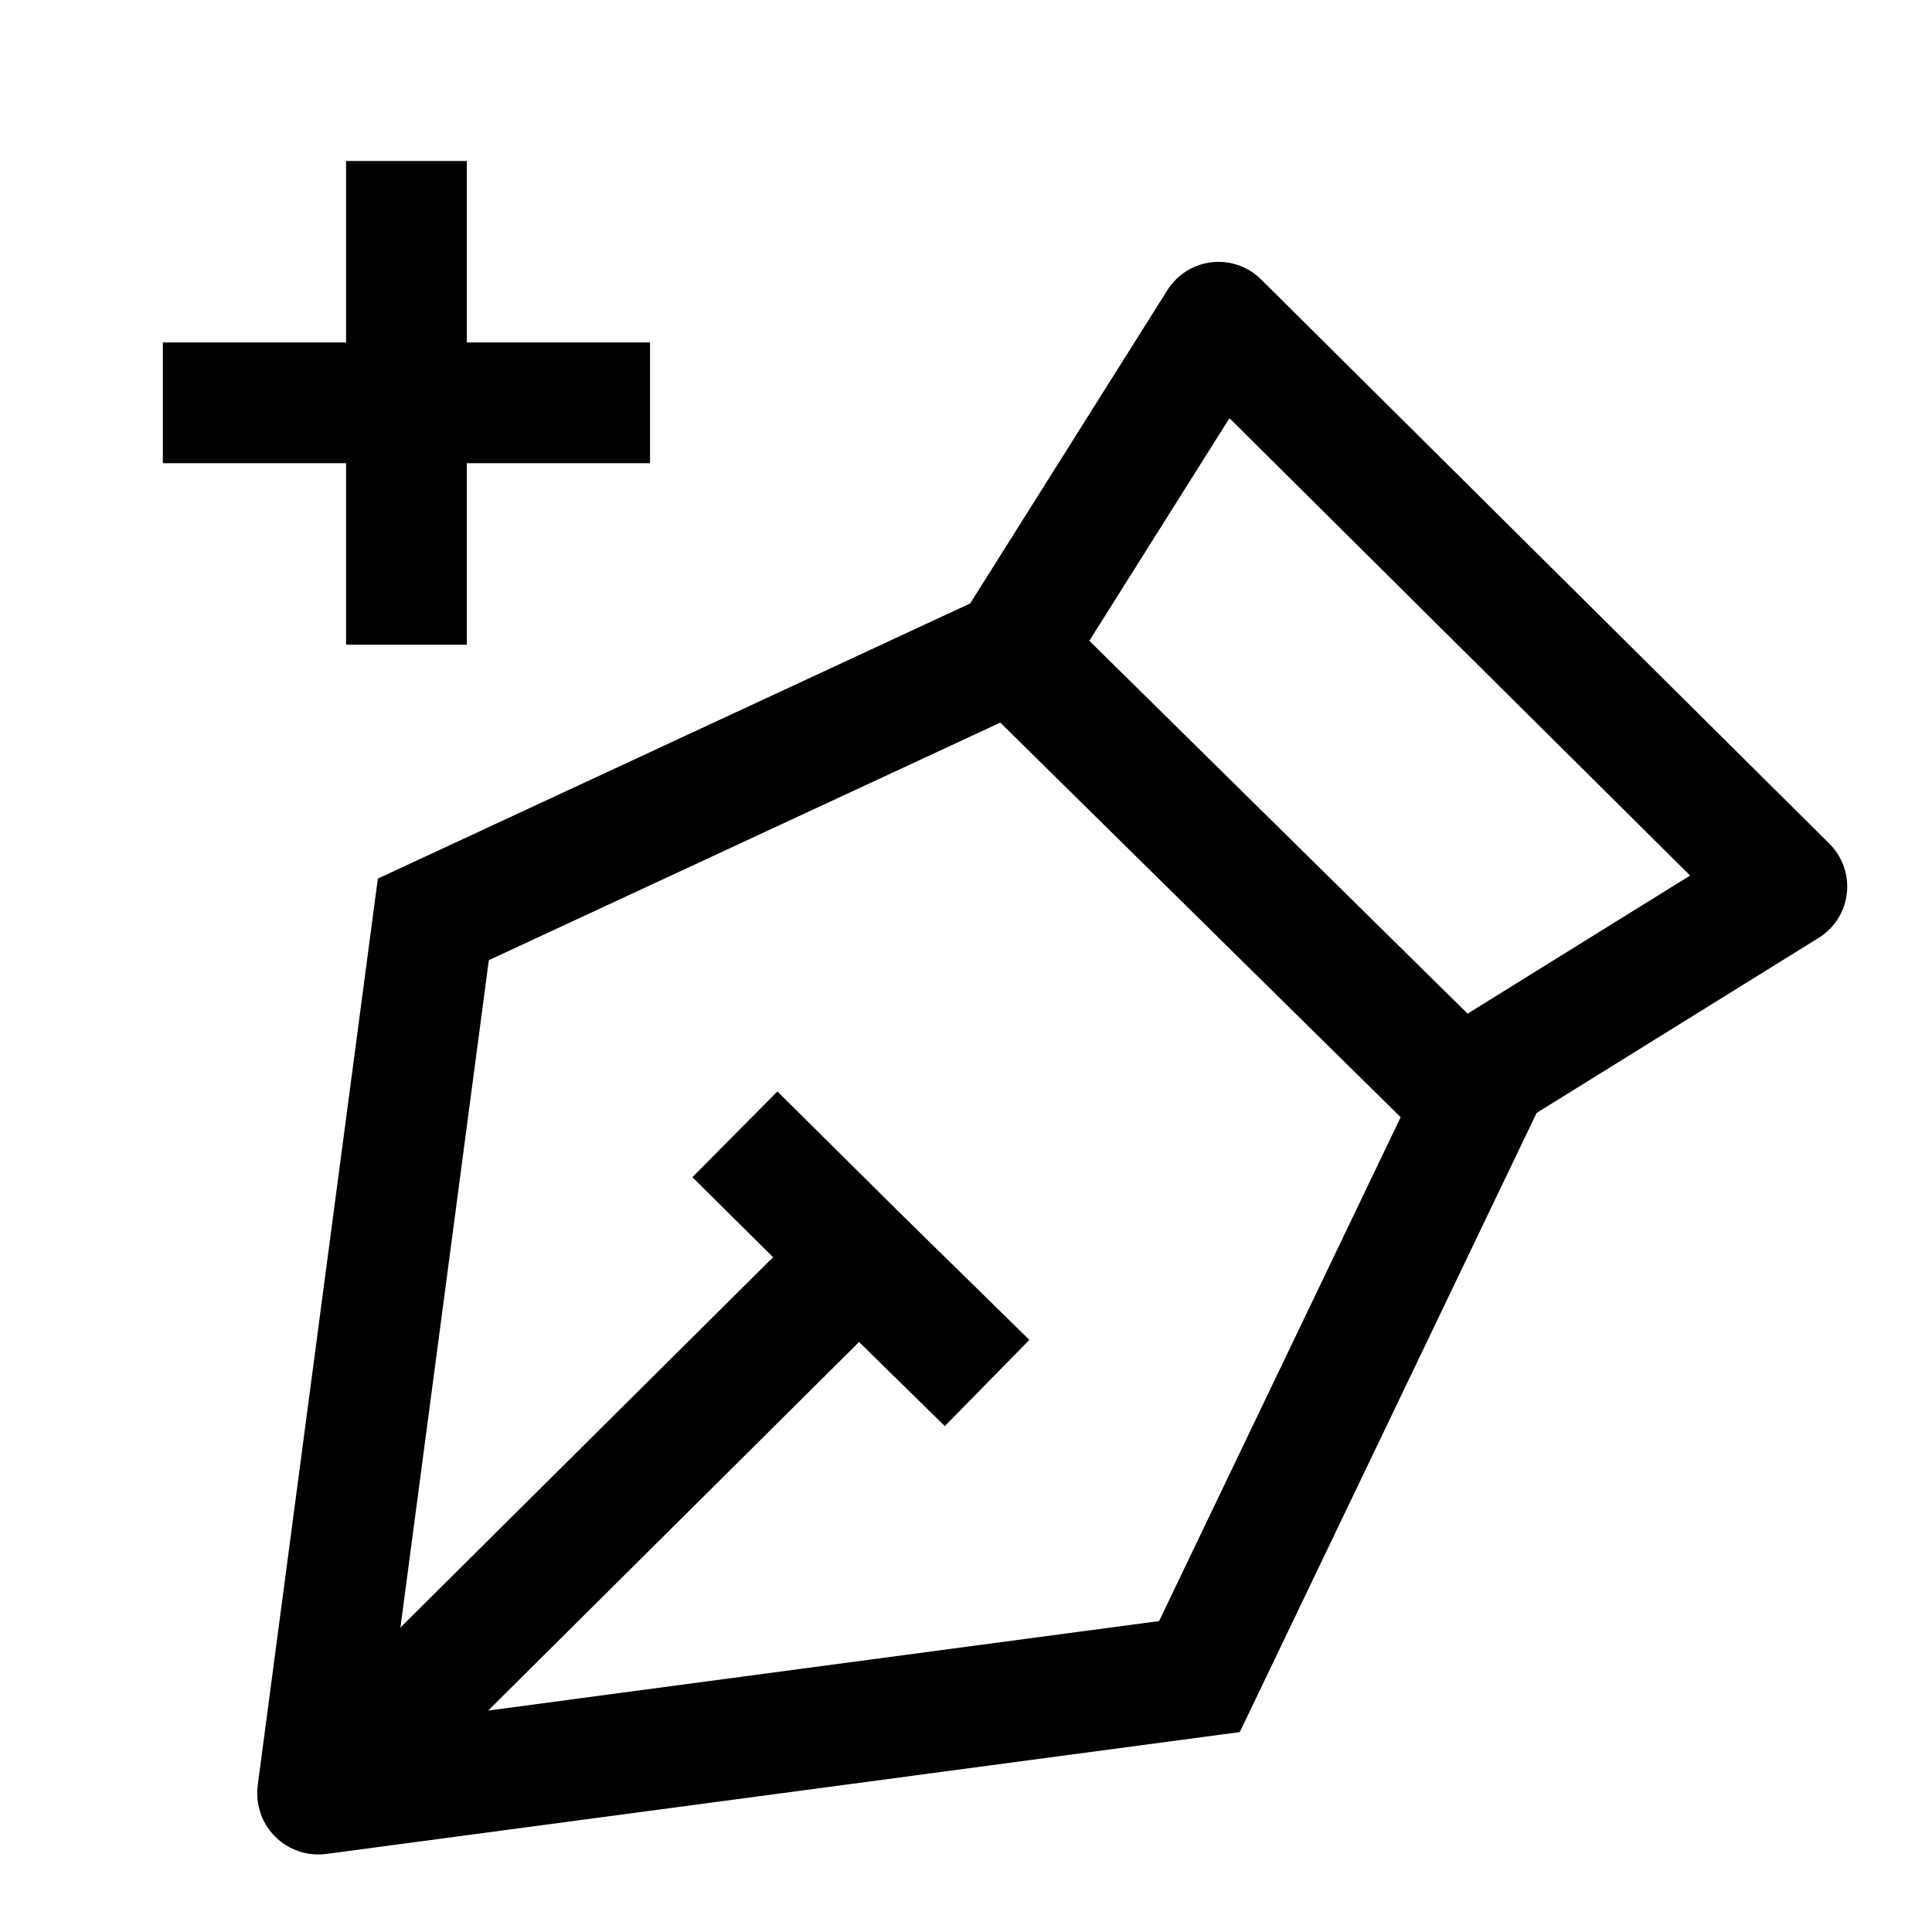 <svg width="24" height="24" viewBox="0 0 24 24" fill="none" xmlns="http://www.w3.org/2000/svg">
    <path d="M12.615 8.009L15.137 4.003L22.197 11.013L18.163 13.517" stroke="currentColor" stroke-width="1.5" stroke-linecap="round" stroke-linejoin="round"/>
    <path d="M5.049 8.009V2M2.023 5.004H8.075" stroke="currentColor" stroke-width="1.5"/>
    <path d="M18.307 13.72L12.582 8.077L5.383 11.421L3.945 22.276C3.944 22.283 3.95 22.288 3.956 22.287L14.9 20.827L18.307 13.72Z" stroke="currentColor" stroke-width="1.5"/>
    <path d="M12.262 17.18L10.668 15.617M10.668 15.617L9.129 14.091M10.668 15.617L4.333 21.912" stroke="currentColor" stroke-width="1.5" stroke-linejoin="round"/>
</svg>
